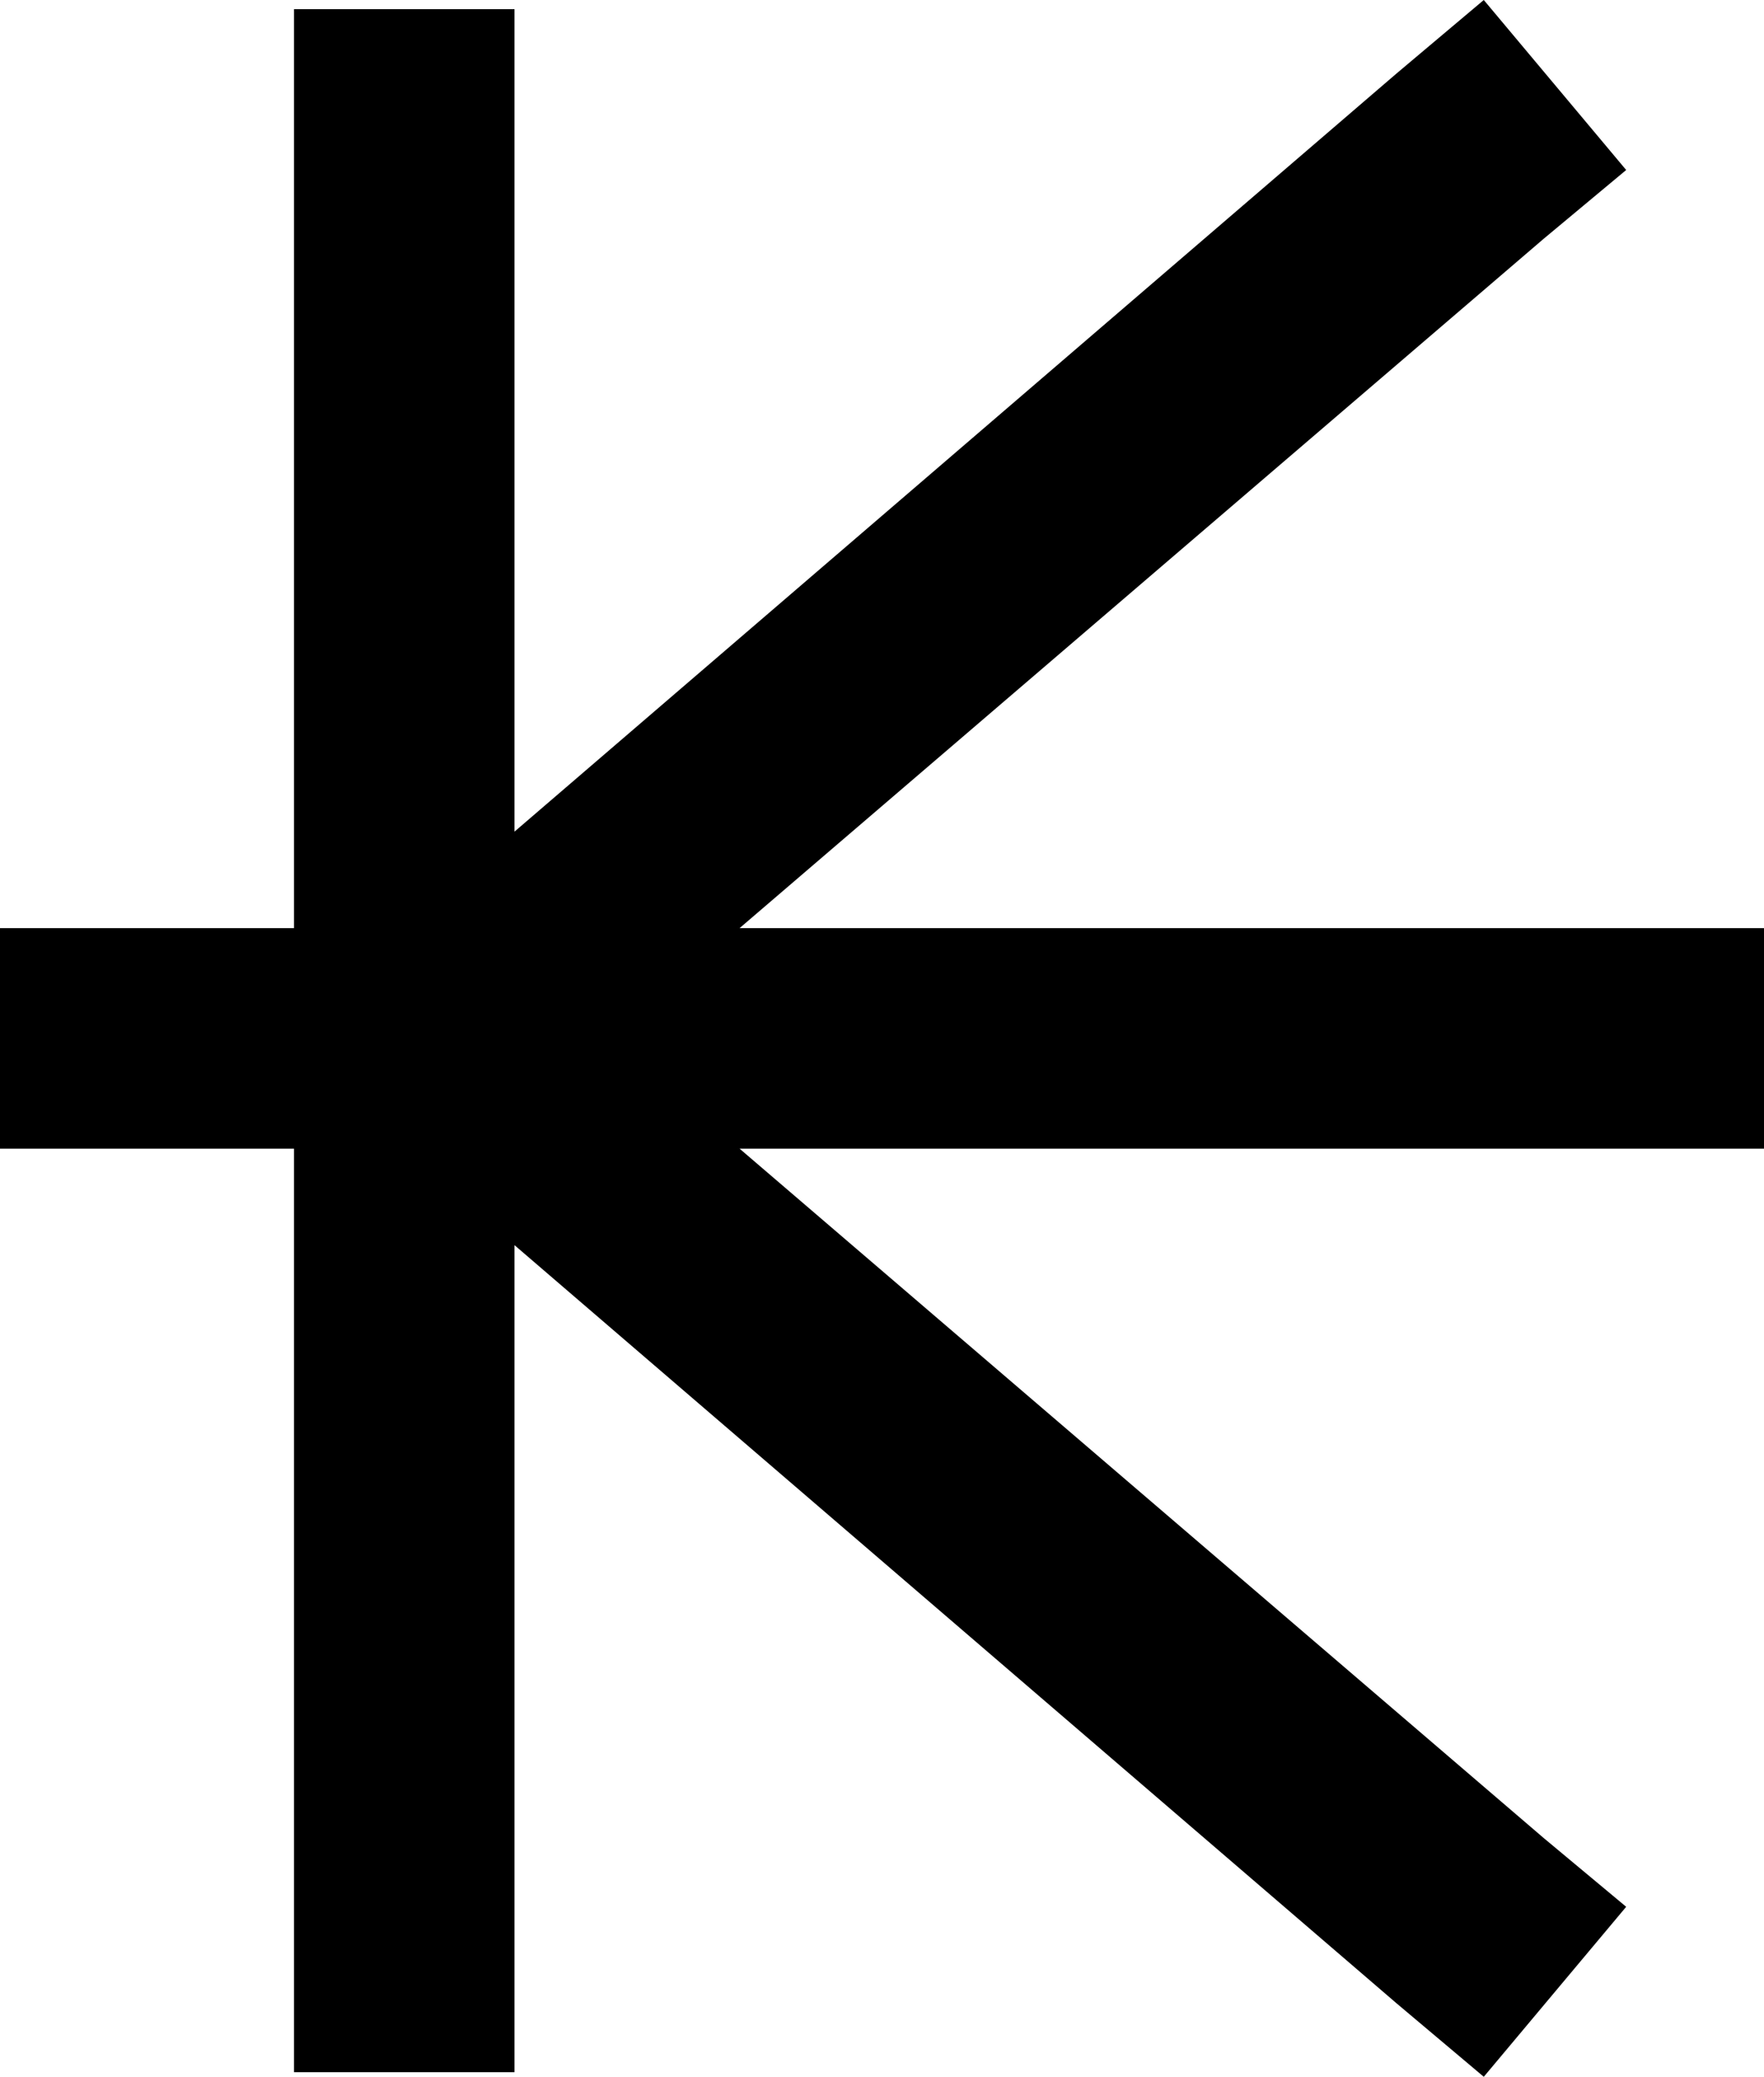 <svg xmlns="http://www.w3.org/2000/svg" viewBox="0 0 384 452">
    <path d="M 336 52 L 354 37 L 323 0 L 304 16 L 112 181 L 112 26 L 112 2 L 64 2 L 64 26 L 64 202 L 24 202 L 0 202 L 0 250 L 24 250 L 64 250 L 64 427 L 64 451 L 112 451 L 112 427 L 112 271 L 304 436 L 323 452 L 354 415 L 336 400 L 161 250 L 360 250 L 384 250 L 384 202 L 360 202 L 161 202 L 336 52 L 336 52 Z"/>
</svg>
